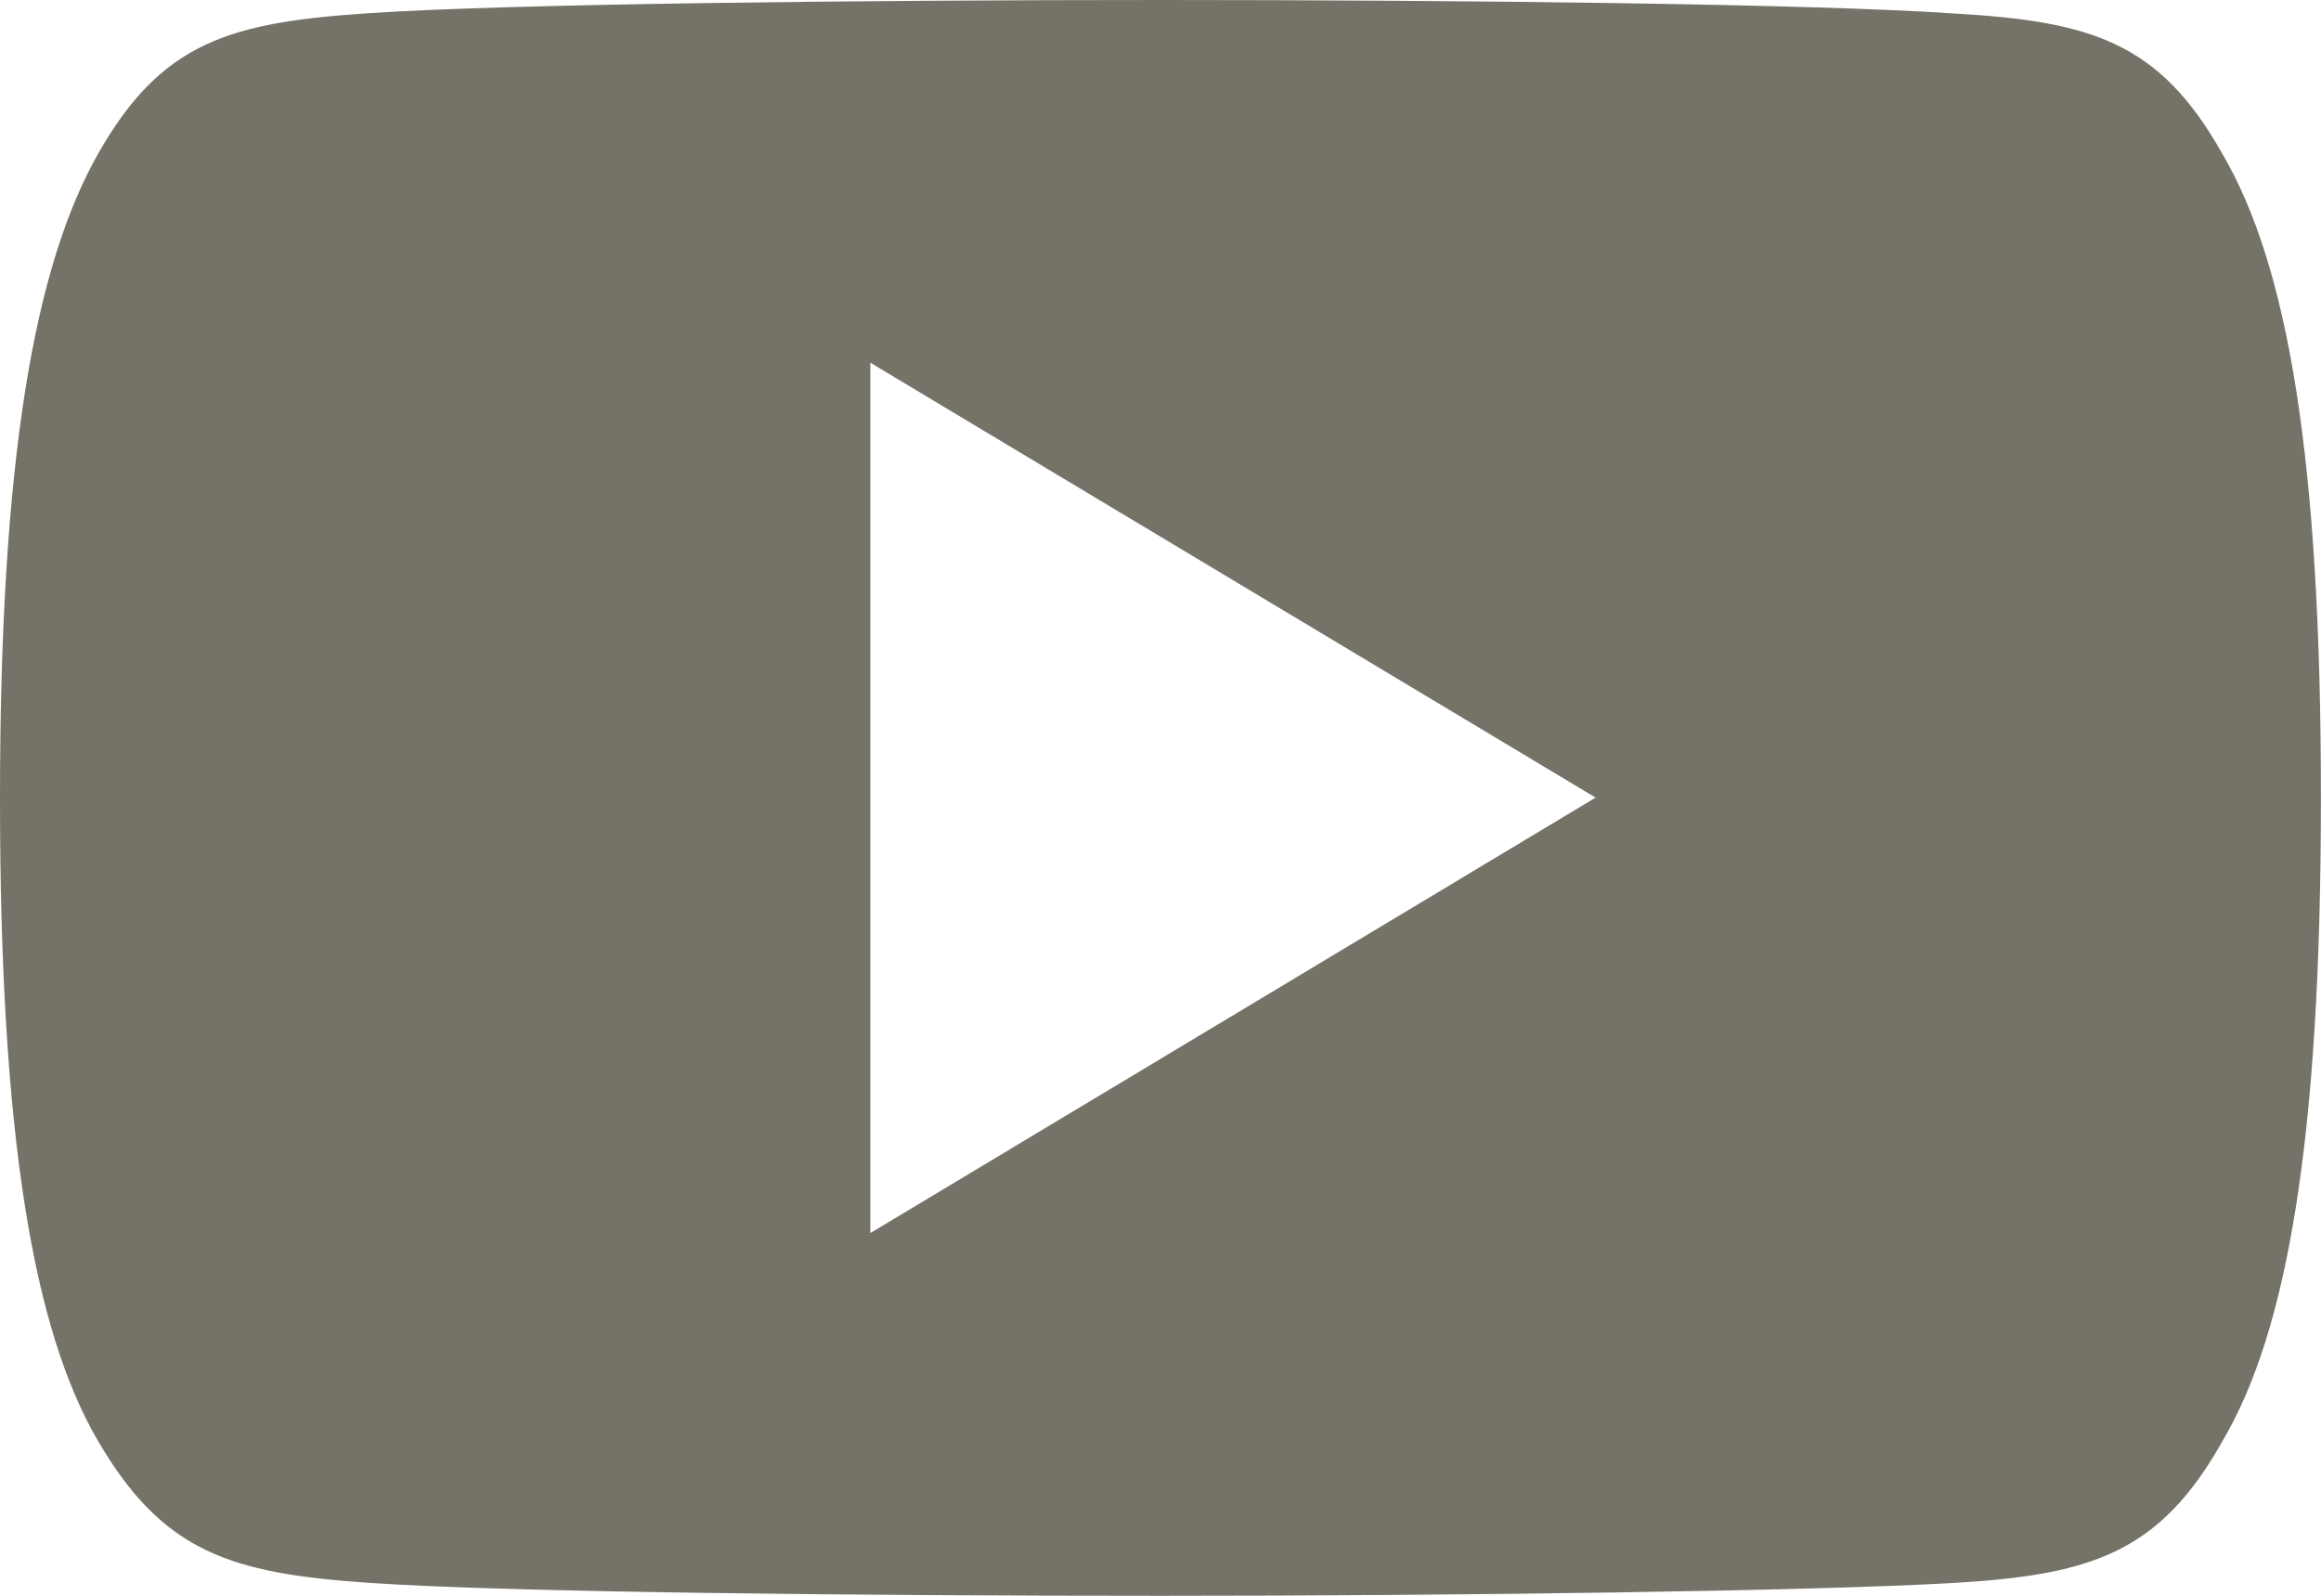 <svg xmlns="http://www.w3.org/2000/svg" width="23.281" height="16.005" viewBox="0 0 23.281 16.005">
  <g id="youtube_5_" data-name="youtube (5)" transform="translate(0 -80)">
    <g id="Group_93" data-name="Group 93" transform="translate(0 80)">
      <path id="Path_447" data-name="Path 447" d="M22.291,81.542c-.631-1.123-1.317-1.33-2.712-1.408-1.394-.095-4.9-.134-7.936-.134s-6.549.039-7.942.132-2.079.285-2.717,1.41S0,84.6,0,88v.012c0,3.387.335,5.334.985,6.444S2.308,95.781,3.7,95.876s4.9.13,7.943.13,6.542-.048,7.937-.128,2.081-.3,2.712-1.422c.656-1.11.988-3.057.988-6.444V88C23.281,84.6,22.949,82.664,22.291,81.542ZM8.73,92.368v-8.73L16.005,88Z" transform="translate(0 -80)" fill="#757268"/>
    </g>
  </g>
</svg>
